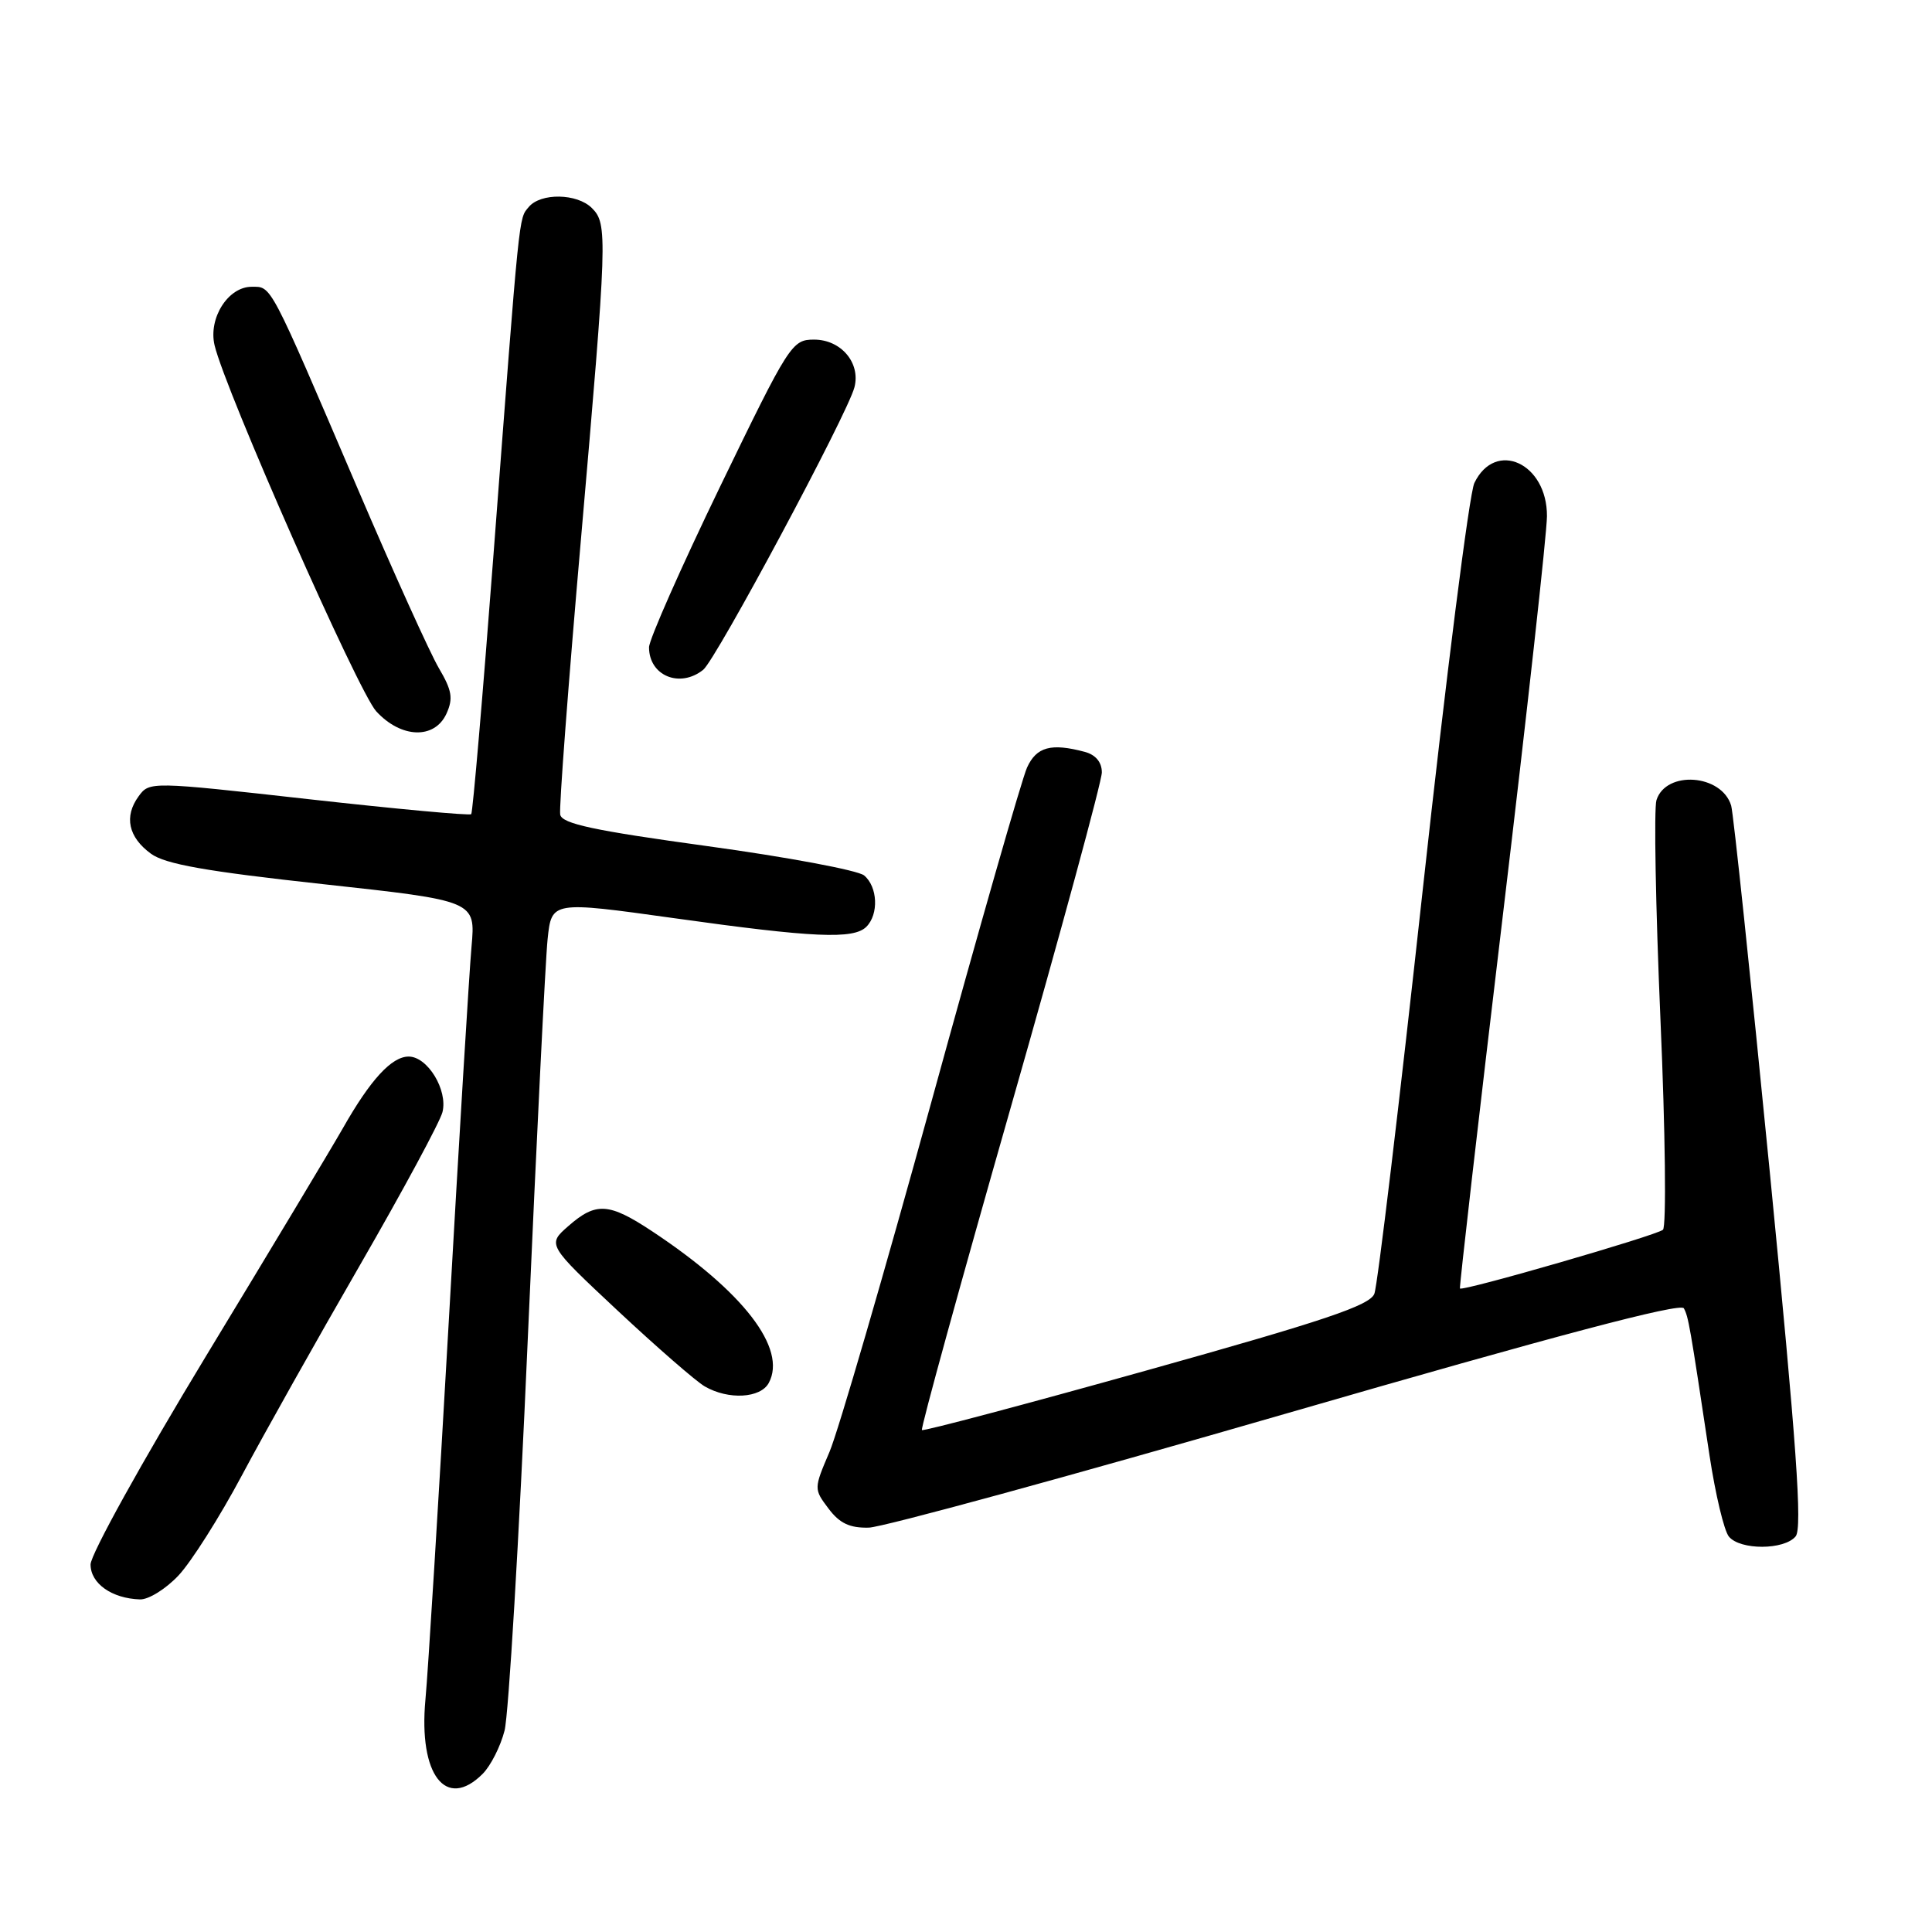 <?xml version="1.0" encoding="UTF-8" standalone="no"?>
<!DOCTYPE svg PUBLIC "-//W3C//DTD SVG 1.1//EN" "http://www.w3.org/Graphics/SVG/1.1/DTD/svg11.dtd" >
<svg xmlns="http://www.w3.org/2000/svg" xmlns:xlink="http://www.w3.org/1999/xlink" version="1.1" viewBox="0 0 256 256">
 <g >
 <path fill="currentColor"
d=" M 63.95 235.05 C 65.02 233.98 66.33 231.39 66.86 229.30 C 67.39 227.21 68.78 203.90 69.93 177.50 C 71.09 151.10 72.27 127.23 72.56 124.45 C 73.09 119.40 73.09 119.40 89.30 121.66 C 107.83 124.26 113.11 124.49 114.80 122.80 C 116.46 121.14 116.30 117.50 114.50 116.00 C 113.68 115.32 104.34 113.57 93.76 112.12 C 78.67 110.05 74.46 109.15 74.23 107.94 C 74.06 107.10 75.30 90.73 76.97 71.56 C 80.48 31.25 80.53 29.67 78.43 27.57 C 76.47 25.61 71.64 25.53 70.06 27.43 C 68.72 29.04 68.89 27.40 65.39 73.50 C 63.97 92.20 62.64 107.67 62.44 107.88 C 62.24 108.09 52.57 107.20 40.94 105.90 C 19.94 103.55 19.80 103.55 18.37 105.51 C 16.41 108.19 17.00 110.93 20.00 113.12 C 21.91 114.51 27.30 115.46 42.76 117.15 C 63.02 119.36 63.02 119.36 62.48 125.43 C 62.18 128.77 60.82 151.07 59.47 175.00 C 58.11 198.93 56.72 221.53 56.37 225.23 C 55.45 235.17 59.09 239.91 63.95 235.05 Z  M 23.66 208.75 C 25.34 206.96 29.12 201.00 32.05 195.50 C 34.98 190.00 42.03 177.45 47.71 167.61 C 53.38 157.78 58.30 148.66 58.63 147.36 C 59.36 144.44 56.66 140.00 54.15 140.00 C 51.90 140.00 49.09 143.05 45.43 149.50 C 43.86 152.25 35.70 165.84 27.29 179.70 C 18.85 193.62 12.00 205.98 12.00 207.30 C 12.00 209.82 14.82 211.81 18.55 211.93 C 19.68 211.97 21.98 210.54 23.66 208.75 Z  M 237.93 203.58 C 238.84 202.49 238.06 191.56 234.51 155.33 C 231.98 129.58 229.68 107.71 229.39 106.75 C 228.14 102.58 220.76 102.04 219.49 106.02 C 219.14 107.13 219.38 120.22 220.02 135.12 C 220.67 150.02 220.81 162.54 220.35 162.95 C 219.48 163.71 193.77 171.15 193.45 170.73 C 193.35 170.60 195.89 148.45 199.11 121.50 C 202.33 94.55 204.97 70.66 204.98 68.40 C 205.02 61.37 198.15 58.22 195.36 64.00 C 194.69 65.38 191.61 89.67 188.51 118.00 C 185.41 146.32 182.53 170.37 182.11 171.43 C 181.51 172.98 175.54 174.99 151.93 181.59 C 135.74 186.12 122.35 189.67 122.16 189.49 C 121.97 189.30 127.26 170.10 133.91 146.81 C 140.56 123.53 146.00 103.52 146.00 102.35 C 146.00 101.00 145.19 100.02 143.75 99.63 C 139.28 98.43 137.34 98.96 136.09 101.70 C 135.41 103.19 129.71 123.10 123.43 145.95 C 117.14 168.80 111.06 189.70 109.91 192.39 C 107.83 197.26 107.83 197.30 109.78 199.89 C 111.25 201.85 112.59 202.48 115.12 202.42 C 116.98 202.37 141.90 195.56 170.50 187.28 C 206.12 176.97 222.69 172.58 223.12 173.36 C 223.73 174.50 223.91 175.51 226.52 192.86 C 227.30 198.00 228.45 202.84 229.09 203.61 C 230.59 205.42 236.42 205.40 237.93 203.58 Z  M 101.87 183.24 C 104.31 178.69 98.51 171.16 86.41 163.15 C 80.68 159.36 78.97 159.25 75.31 162.46 C 72.50 164.92 72.50 164.92 81.89 173.71 C 87.06 178.54 92.24 183.05 93.39 183.71 C 96.52 185.52 100.78 185.28 101.87 183.24 Z  M 59.16 94.56 C 60.07 92.55 59.89 91.48 58.15 88.53 C 56.99 86.56 52.14 75.85 47.38 64.72 C 35.60 37.20 36.02 38.00 33.34 38.00 C 30.22 38.00 27.59 42.16 28.43 45.74 C 29.83 51.72 47.47 91.66 49.85 94.25 C 53.15 97.85 57.59 97.99 59.16 94.56 Z  M 93.18 88.75 C 94.89 87.37 112.33 54.81 113.22 51.31 C 114.05 48.08 111.44 45.00 107.87 45.00 C 104.94 45.00 104.58 45.56 95.42 64.47 C 90.24 75.18 86.00 84.77 86.00 85.77 C 86.00 89.54 90.08 91.23 93.18 88.75 Z "/>
</g>
</svg>